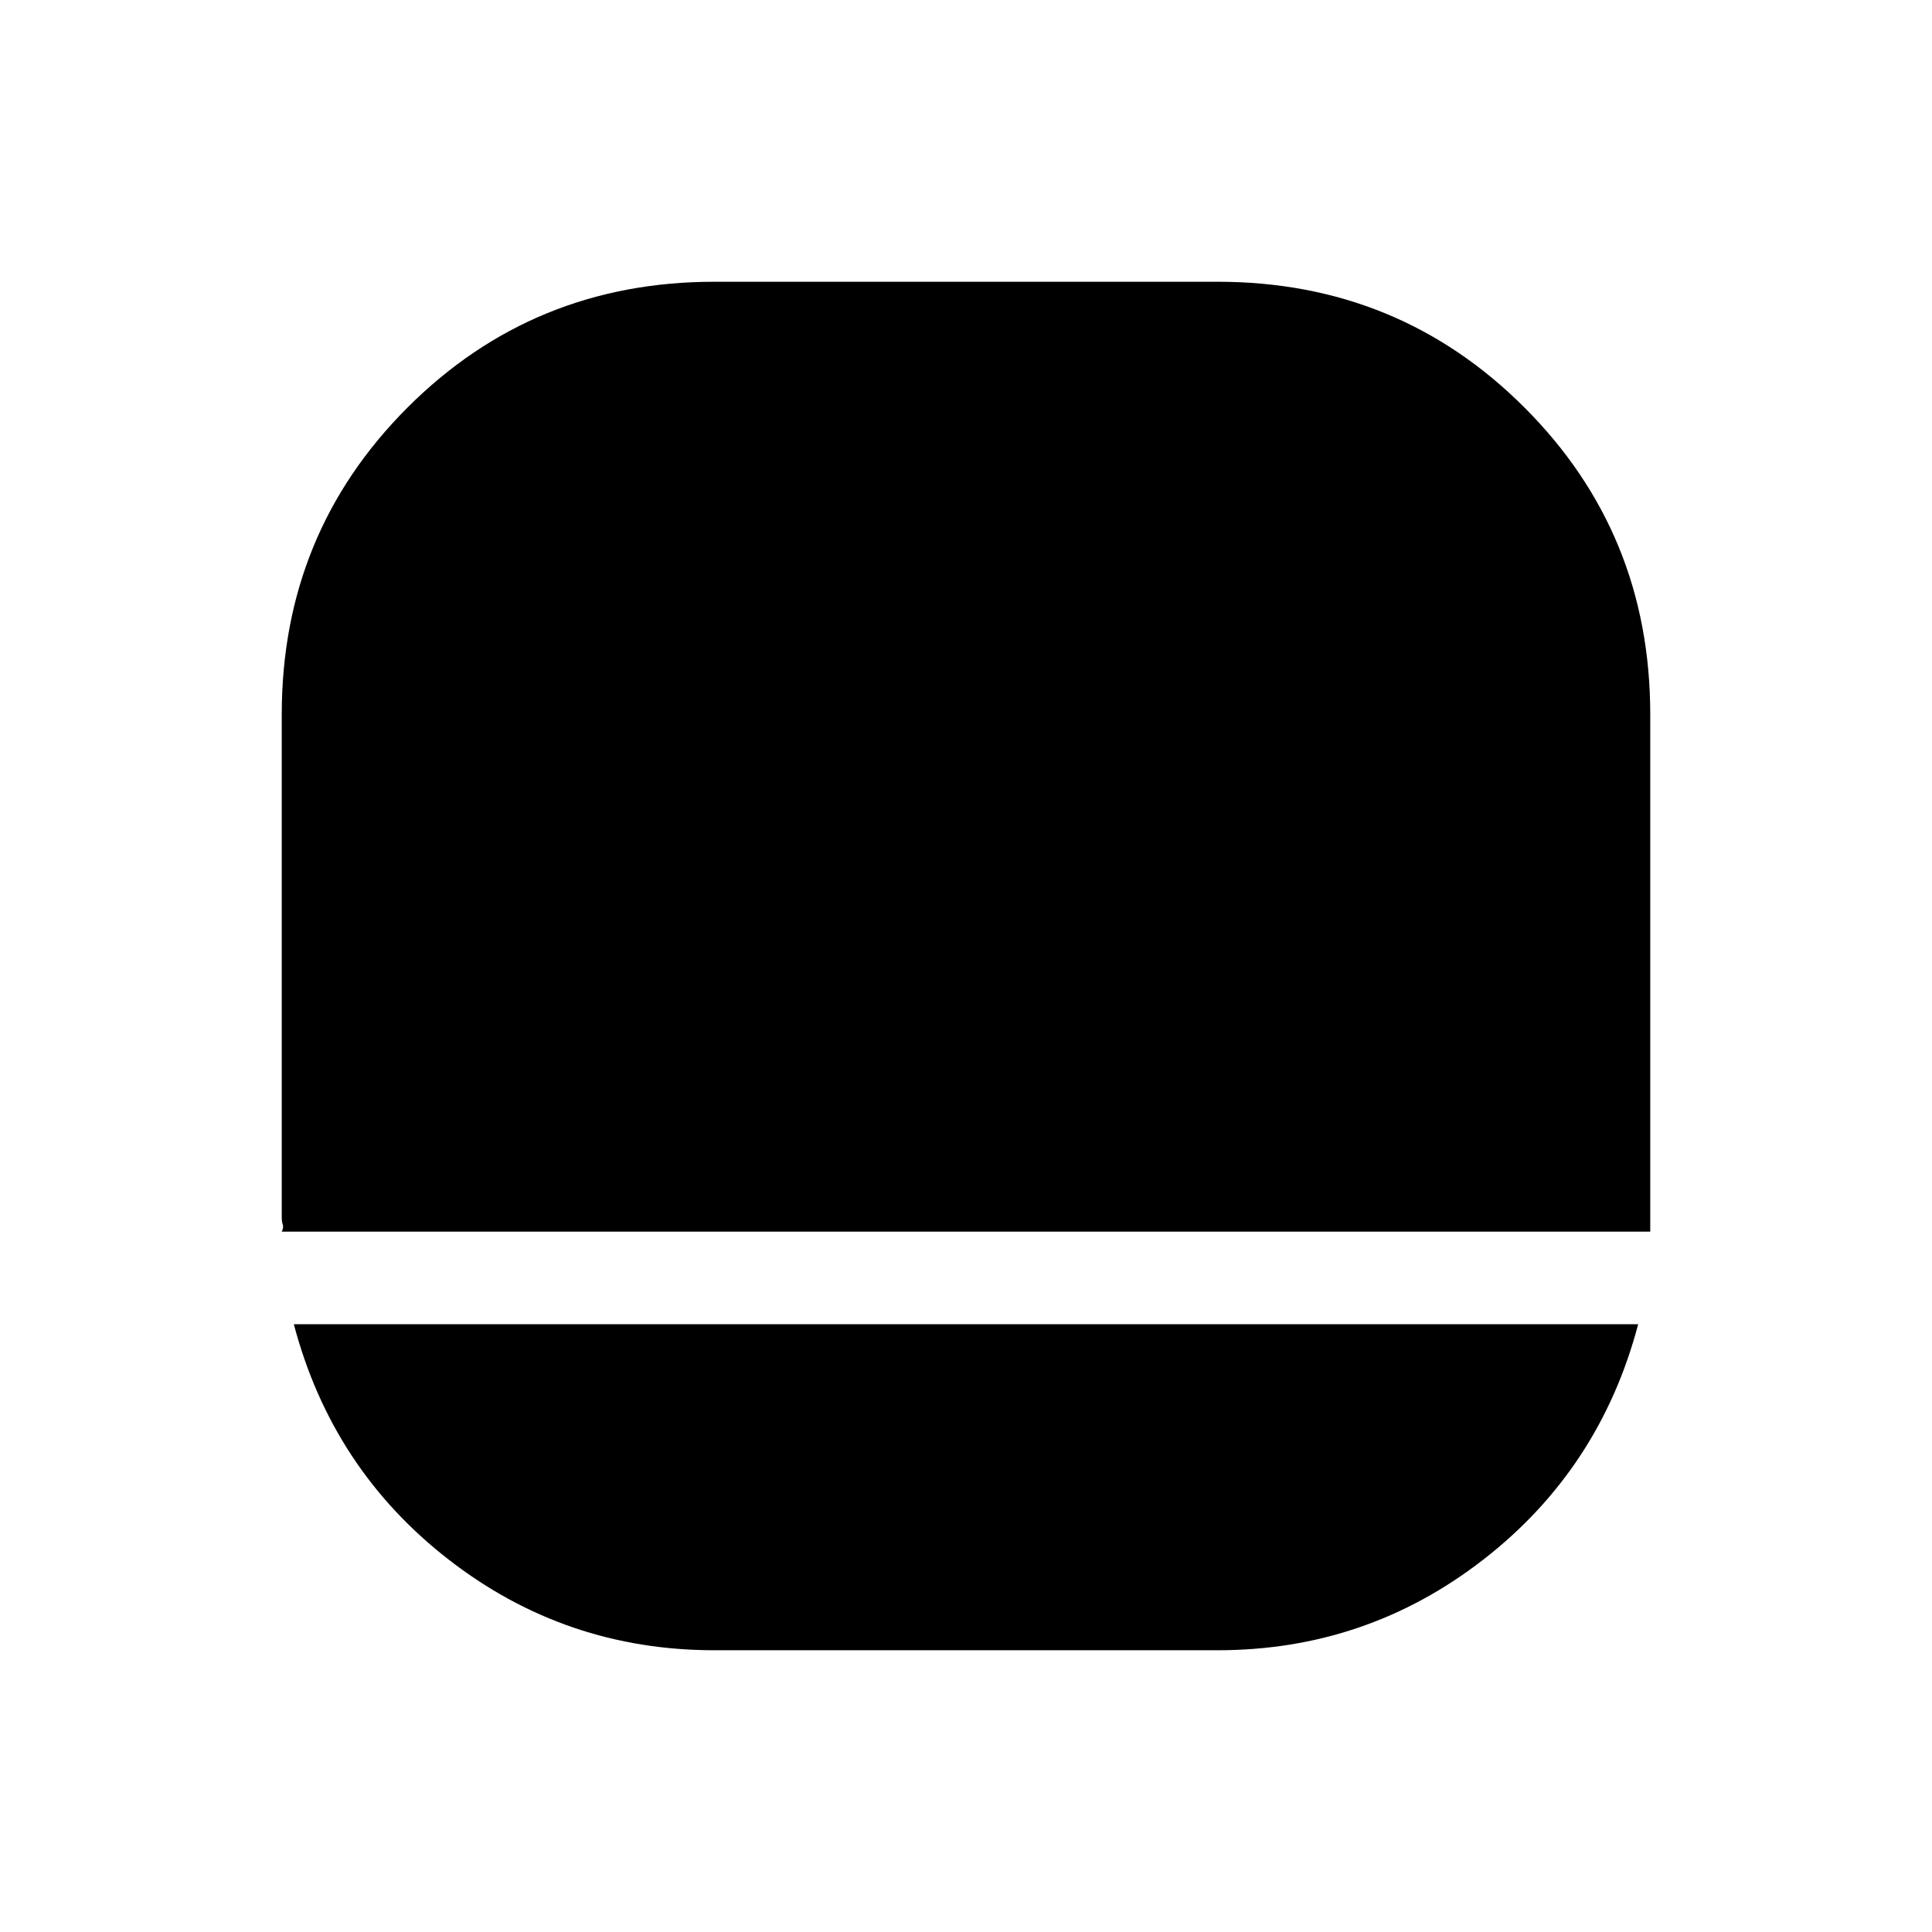 <svg xmlns="http://www.w3.org/2000/svg" width="48" height="48"><path d="M17.75 41q-3.7 0-6.6-2.25-2.9-2.25-3.85-5.85h33.4q-.95 3.6-3.85 5.85-2.9 2.25-6.6 2.25zM7 30.6q.05-.1.025-.175Q7 30.35 7 30.25v-12.5q0-4.5 3.125-7.625T17.75 7h12.5q4.5 0 7.625 3.125T41 17.75V30.6z"/></svg>